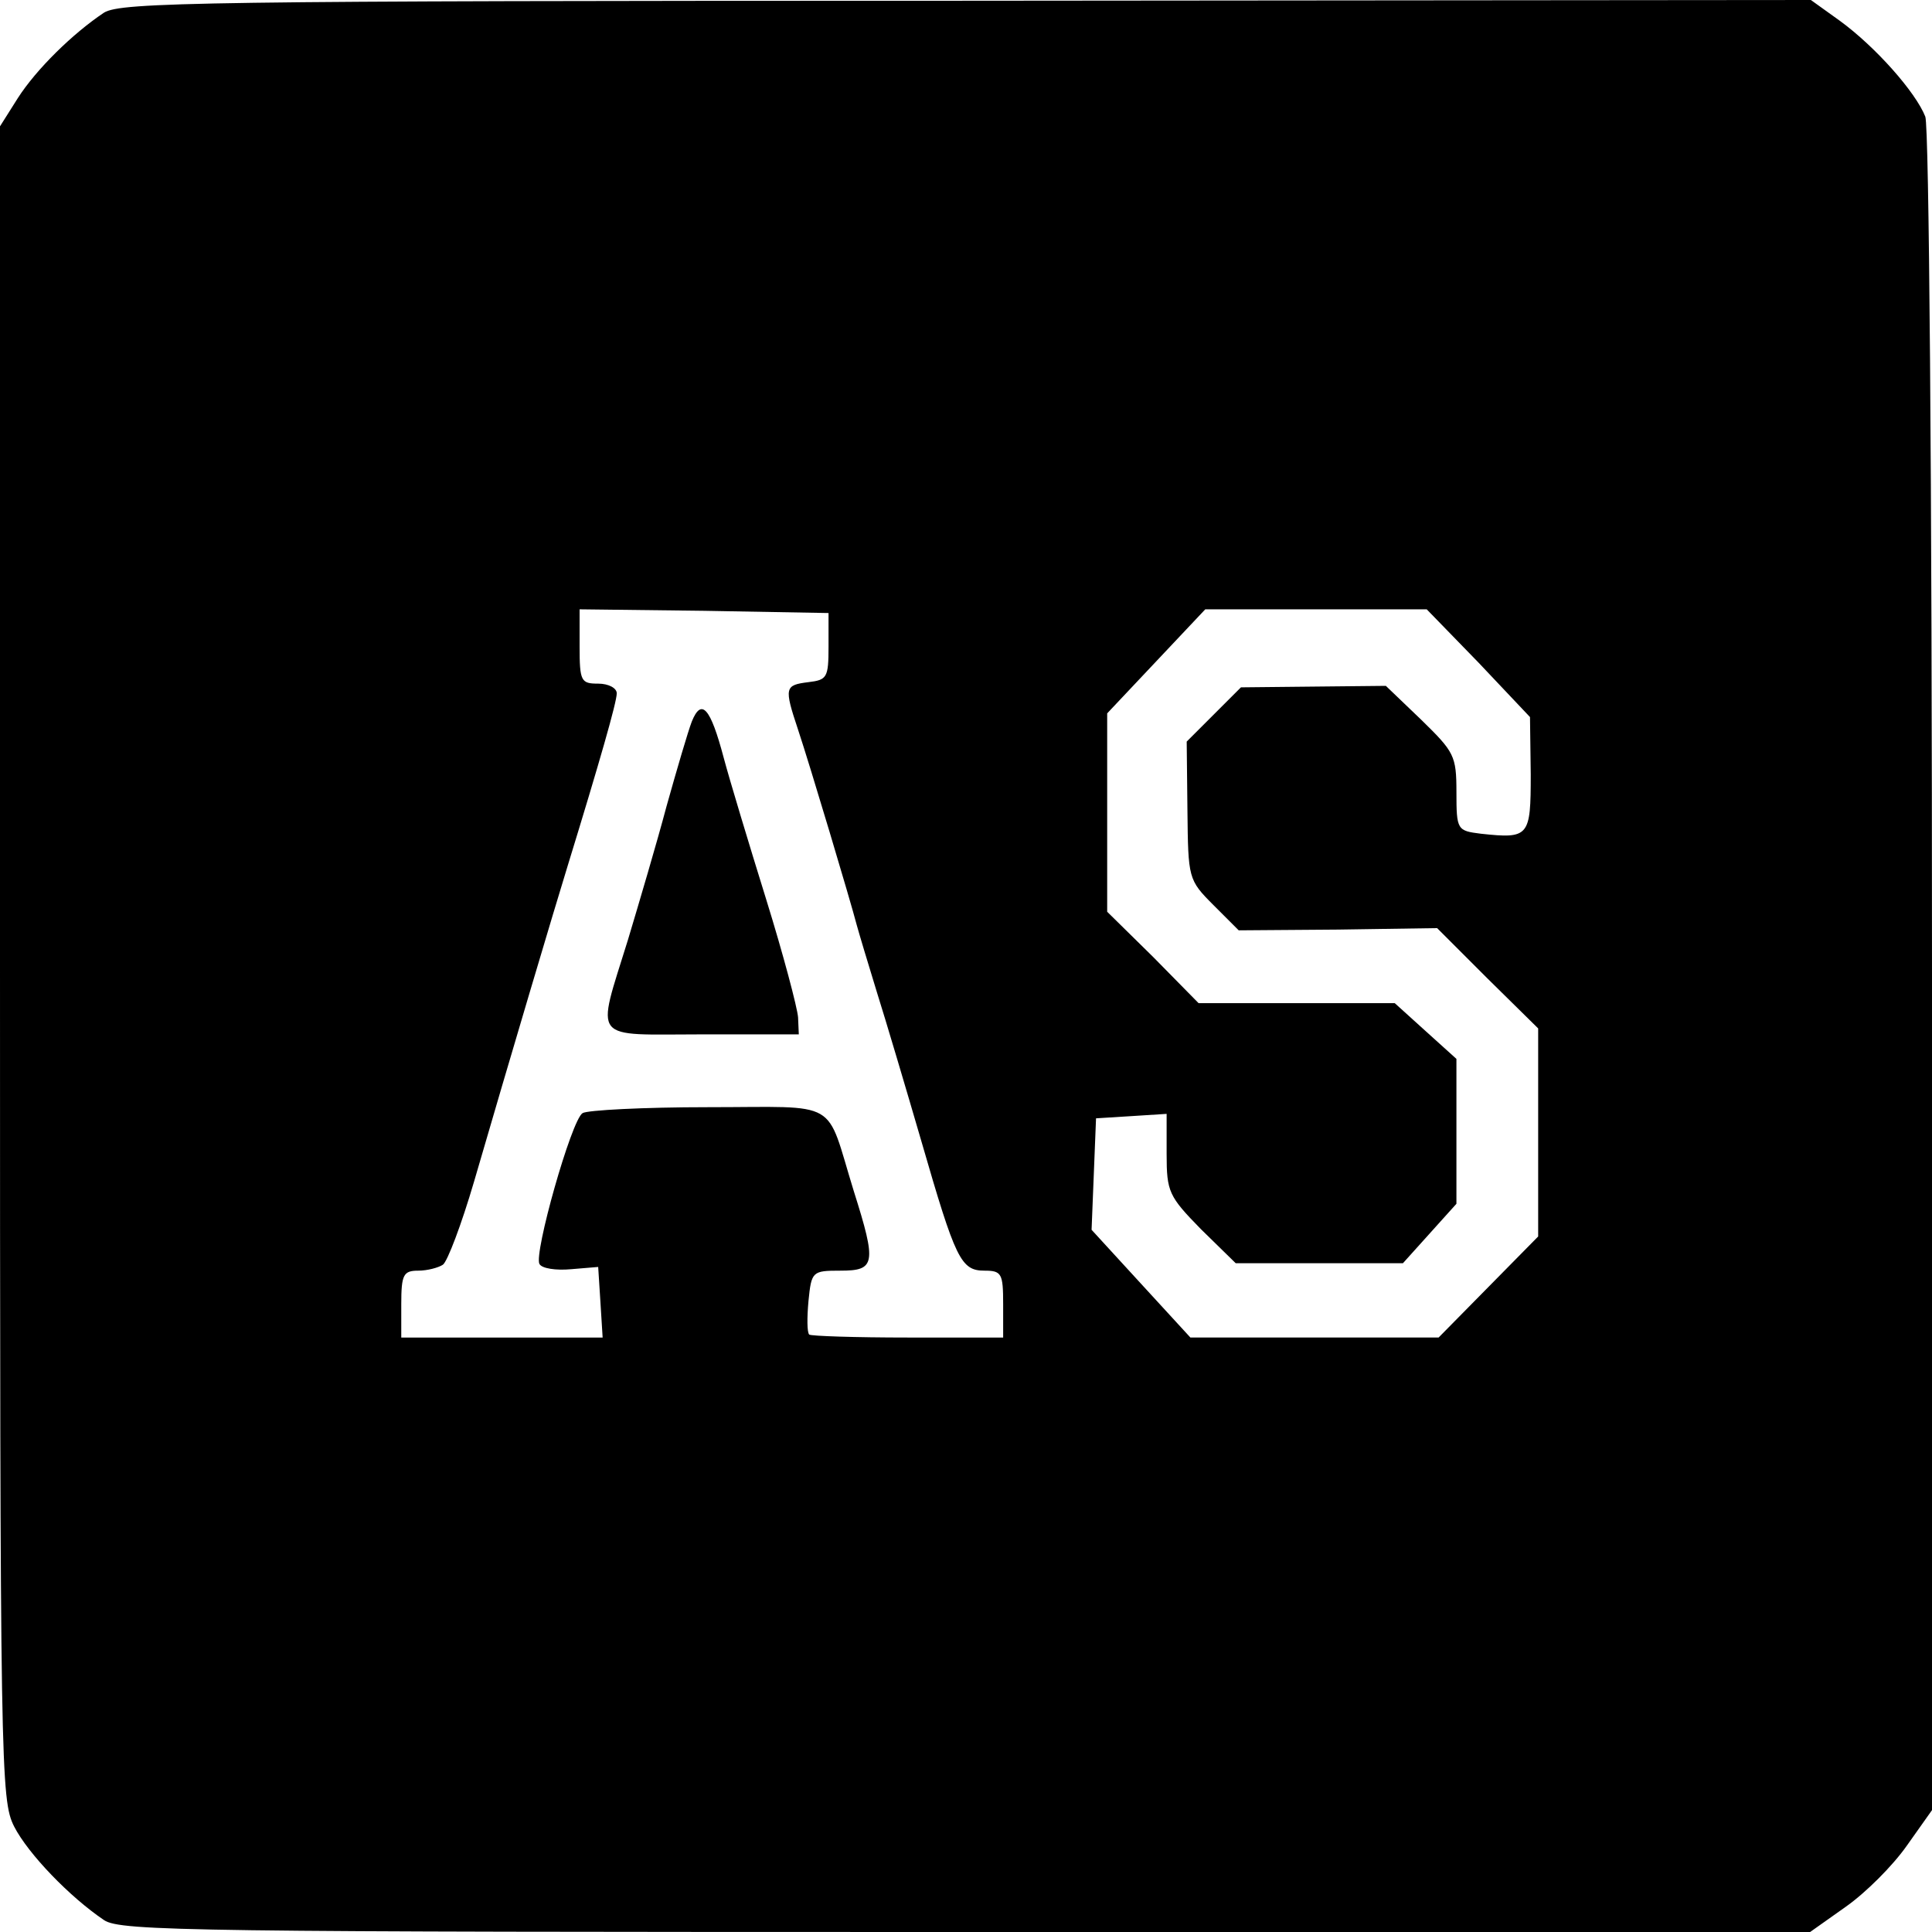 <?xml version="1.0" standalone="no"?>
<!DOCTYPE svg PUBLIC "-//W3C//DTD SVG 20010904//EN"
 "http://www.w3.org/TR/2001/REC-SVG-20010904/DTD/svg10.dtd">
<svg version="1.0" xmlns="http://www.w3.org/2000/svg"
 width="260pt" height="260pt" viewBox="0 0 260 260"
 preserveAspectRatio="xMidYMid meet">
<g transform="translate(0,260) scale(0.1,-0.1)"
fill="#000000" stroke="none">
<path d="M140 2583 c-42 -28 -91 -76 -116 -115 l-24 -38 0 -1125 c0 -1090 1
-1127 19 -1163 19 -37 75 -95 121 -126 22 -15 122 -16 1160 -16 l1136 0 48 34
c27 19 63 55 82 82 l34 48 0 1127 c0 674 -4 1138 -9 1152 -13 33 -67 94 -115
129 l-39 28 -1136 -1 c-1033 0 -1138 -2 -1161 -16z m975 -853 c0 -42 -2 -45
-27 -48 -32 -4 -33 -7 -14 -64 16 -48 71 -232 79 -263 3 -11 15 -51 27 -90 12
-38 39 -129 60 -201 46 -159 53 -174 85 -174 23 0 25 -4 25 -45 l0 -45 -128 0
c-71 0 -131 2 -133 4 -3 3 -3 23 -1 45 4 40 5 41 43 41 47 0 49 9 18 107 -39
126 -16 113 -196 113 -87 0 -163 -4 -169 -8 -15 -9 -66 -190 -58 -203 3 -6 22
-9 43 -7 l36 3 3 -47 3 -48 -135 0 -136 0 0 45 c0 40 3 45 23 45 12 0 27 4 33
8 6 4 25 54 42 112 48 165 109 370 126 425 43 140 66 220 66 232 0 7 -11 13
-25 13 -23 0 -25 3 -25 50 l0 50 168 -2 167 -3 0 -45z m875 -22 l69 -73 1 -77
c0 -84 -2 -87 -67 -80 -32 4 -33 5 -33 56 0 49 -3 54 -47 97 l-48 46 -98 -1
-97 -1 -37 -37 -36 -36 1 -93 c1 -91 1 -93 35 -127 l34 -34 134 1 133 2 68
-68 68 -67 0 -140 0 -140 -67 -68 -67 -68 -167 0 -167 0 -67 73 -66 72 3 75 3
75 48 3 47 3 0 -54 c0 -51 3 -57 46 -101 l47 -46 112 0 113 0 36 40 36 40 0
97 0 98 -41 37 -42 38 -132 0 -132 0 -61 62 -62 61 0 133 0 134 66 70 66 70
149 0 149 0 70 -72z"/>
<path d="M931 1629 c-5 -13 -20 -64 -34 -114 -13 -49 -37 -130 -52 -180 -43
-139 -51 -127 100 -127 l130 0 -1 23 c-1 13 -20 85 -43 159 -23 74 -49 160
-57 190 -18 68 -30 81 -43 49z"/>
</g>
</svg>

